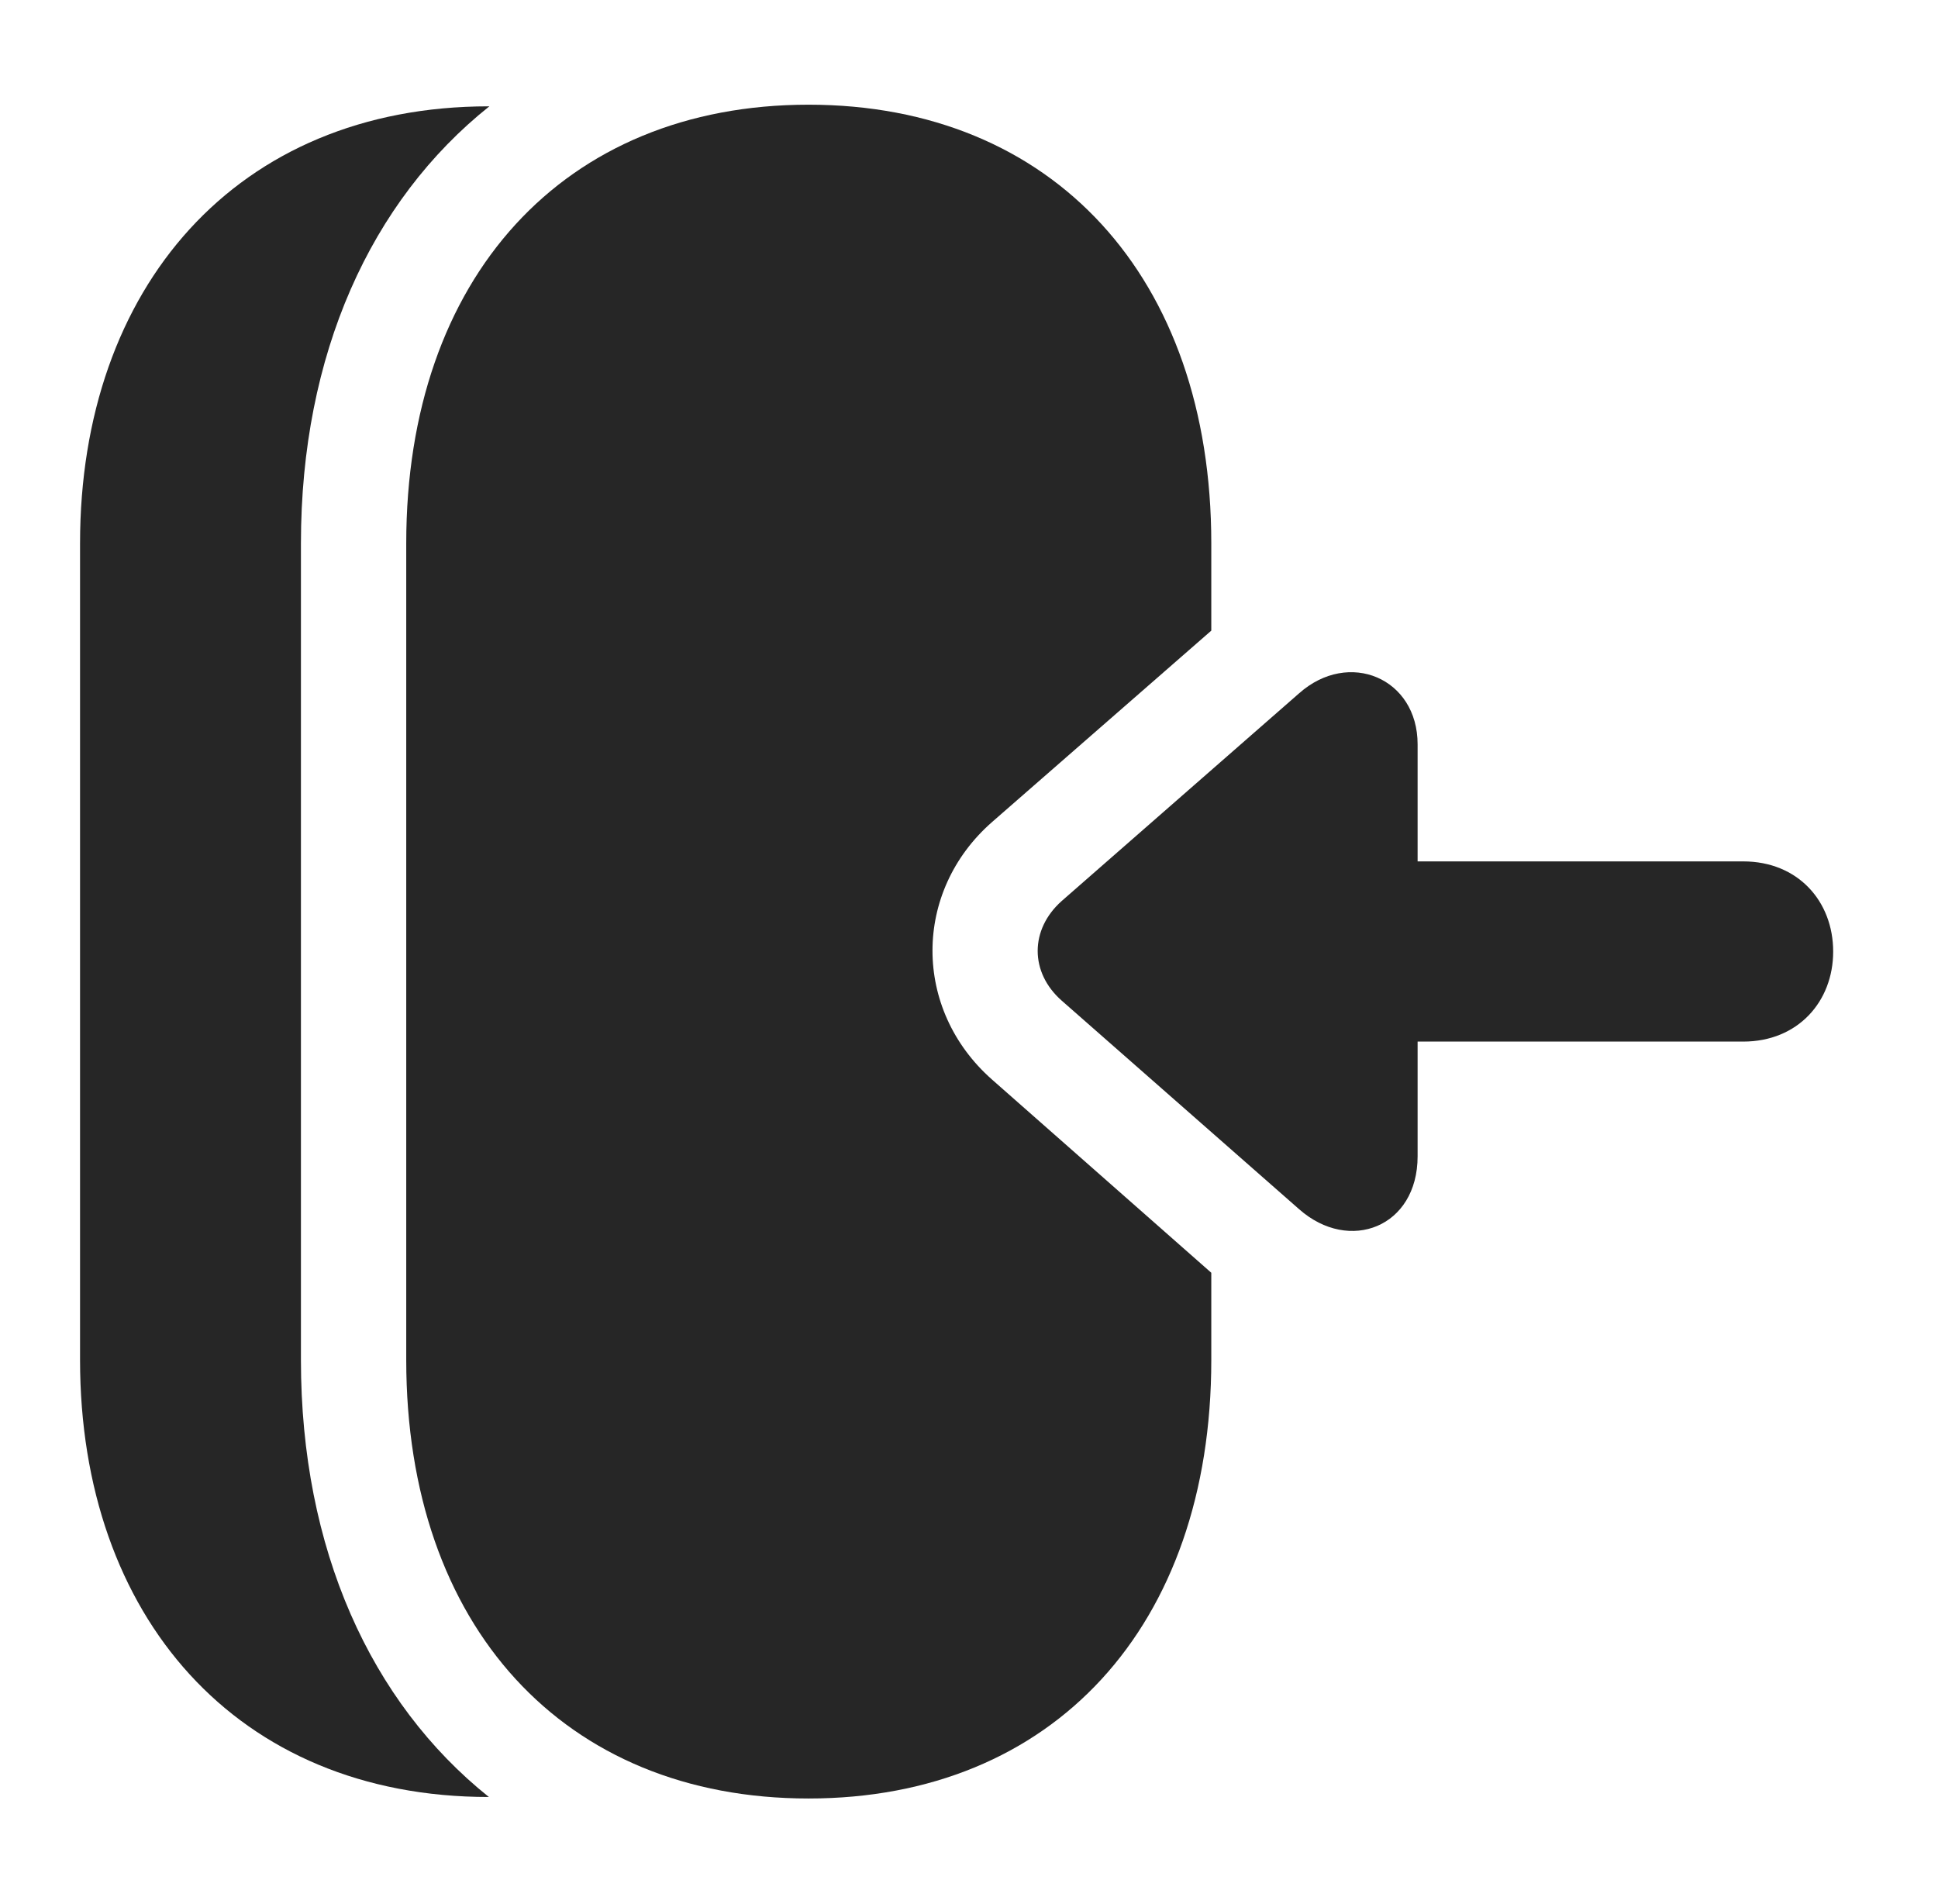 <?xml version="1.0" encoding="UTF-8"?>
<!--Generator: Apple Native CoreSVG 326-->
<!DOCTYPE svg PUBLIC "-//W3C//DTD SVG 1.1//EN" "http://www.w3.org/Graphics/SVG/1.1/DTD/svg11.dtd">
<svg version="1.1" xmlns="http://www.w3.org/2000/svg" xmlns:xlink="http://www.w3.org/1999/xlink"
       viewBox="0 0 28.471 27.967">
       <g>
              <rect height="27.967" opacity="0" width="28.471" x="0" y="0" />
              <path d="M7.189 1.562C5.446 2.951 4.421 5.205 4.421 7.981L4.421 19.979C4.421 22.753 5.443 25.007 7.182 26.398C7.181 26.398 7.181 26.398 7.18 26.398C3.47 26.398 1.176 23.736 1.176 19.979L1.176 7.981C1.176 4.231 3.47 1.562 7.18 1.562C7.183 1.562 7.187 1.562 7.189 1.562Z"
                     fill="currentColor" fill-opacity="0.85" />
              <path d="M17.795 7.981L17.795 9.264L14.574 12.076C13.409 13.097 13.406 14.829 14.574 15.859L17.795 18.697L17.795 19.979C17.795 23.889 15.472 26.42 11.878 26.42C8.284 26.42 5.968 23.889 5.968 19.979L5.968 7.981C5.968 4.076 8.284 1.538 11.878 1.538C15.472 1.538 17.795 4.076 17.795 7.981Z"
                     fill="currentColor" fill-opacity="0.85" />
              <path d="M15.597 14.699L19.086 17.764C19.824 18.415 20.826 18.026 20.826 16.986L20.826 15.301L25.609 15.301C26.413 15.301 26.931 14.713 26.931 13.979C26.931 13.239 26.413 12.654 25.609 12.654L20.826 12.654L20.826 10.934C20.826 9.961 19.816 9.537 19.086 10.184L15.597 13.236C15.127 13.655 15.127 14.285 15.597 14.699Z"
                     fill="currentColor" fill-opacity="0.85" />
       </g>
</svg>